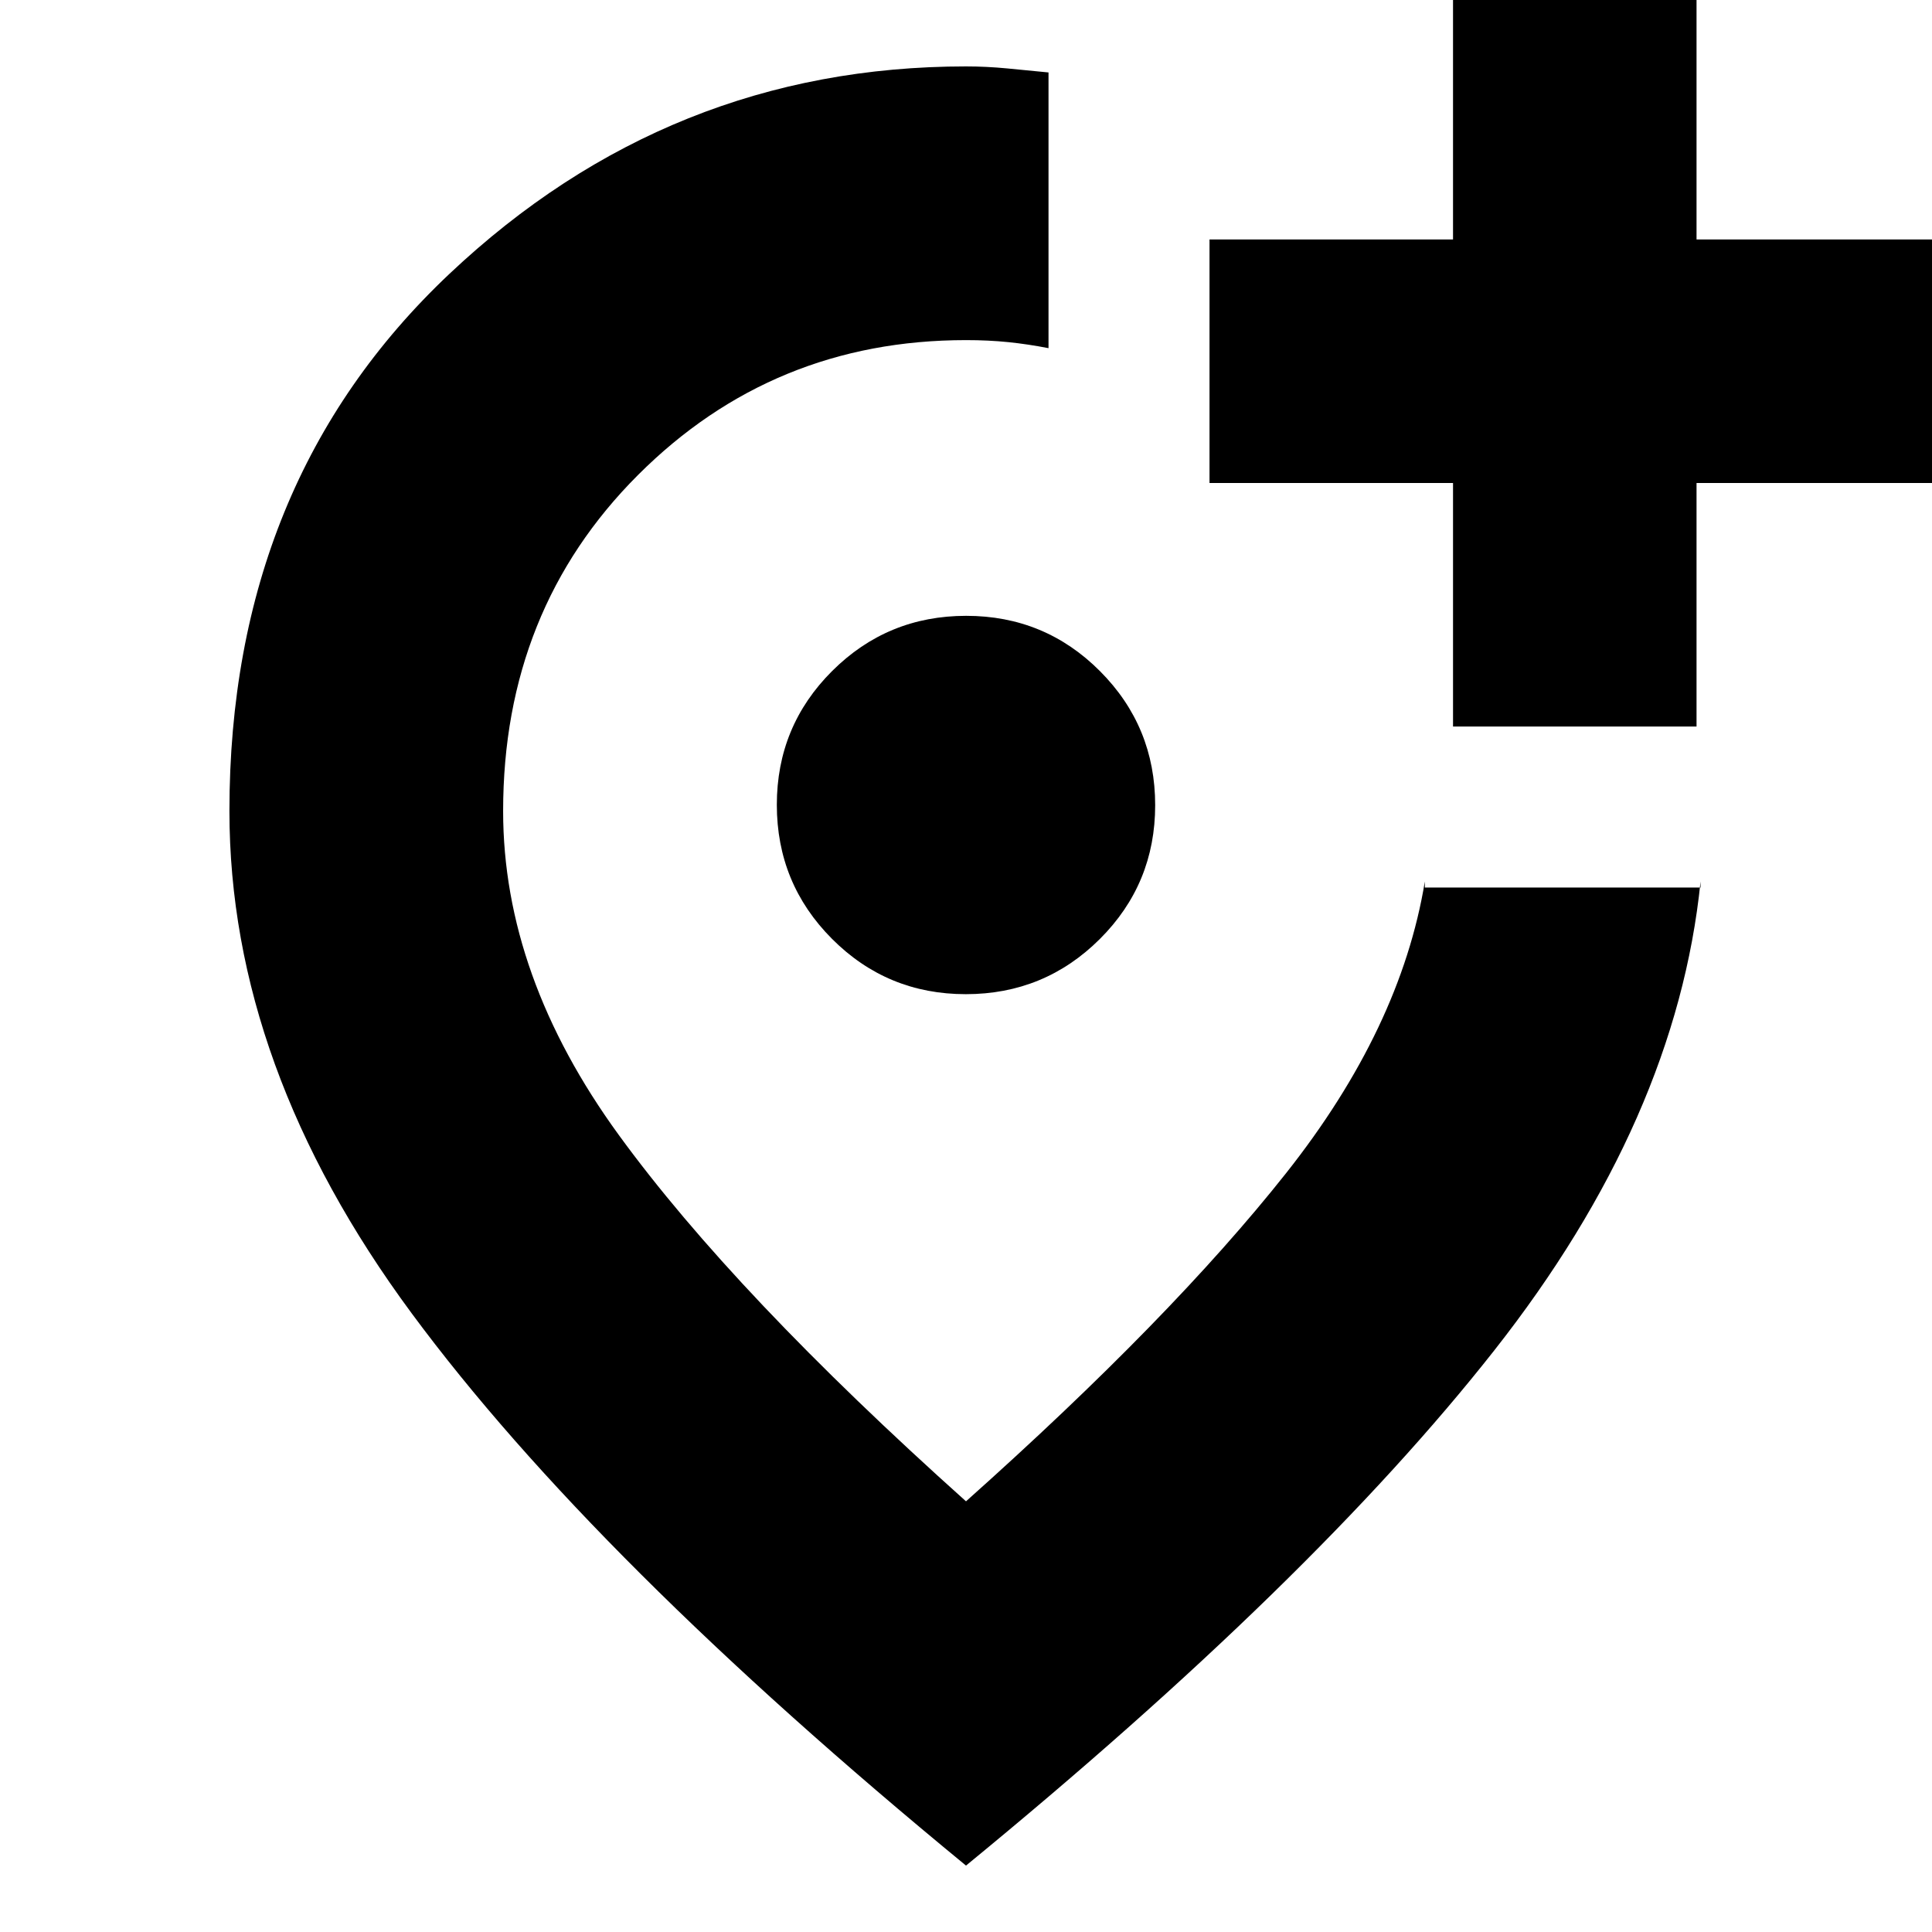 <svg xmlns="http://www.w3.org/2000/svg" height="24" viewBox="0 -960 960 960" width="24"><path d="M480-33Q295-185 204.5-307.5T114-557q0-163.72 109.25-266.86Q332.51-927 480-927q10 0 20.5 1t20.5 2v137q-10.25-2-20.04-3T480-791q-95.95 0-162.98 67.02Q250-656.97 250-557q0 82 57.5 161T480-214q102-91 159-163t69-145v3h137v-3q-12 118-102.5 233T480-33Zm-.09-433q39.09 0 66.59-27.41t27.5-66.5q0-39.09-27.41-66.59t-66.5-27.5q-39.09 0-66.59 27.41t-27.5 66.5q0 39.09 27.41 66.59t66.5 27.5Zm.09-94Zm242-39h121v-121h120v-121H843v-121H722v121H601v121h121v121Z"/></svg>